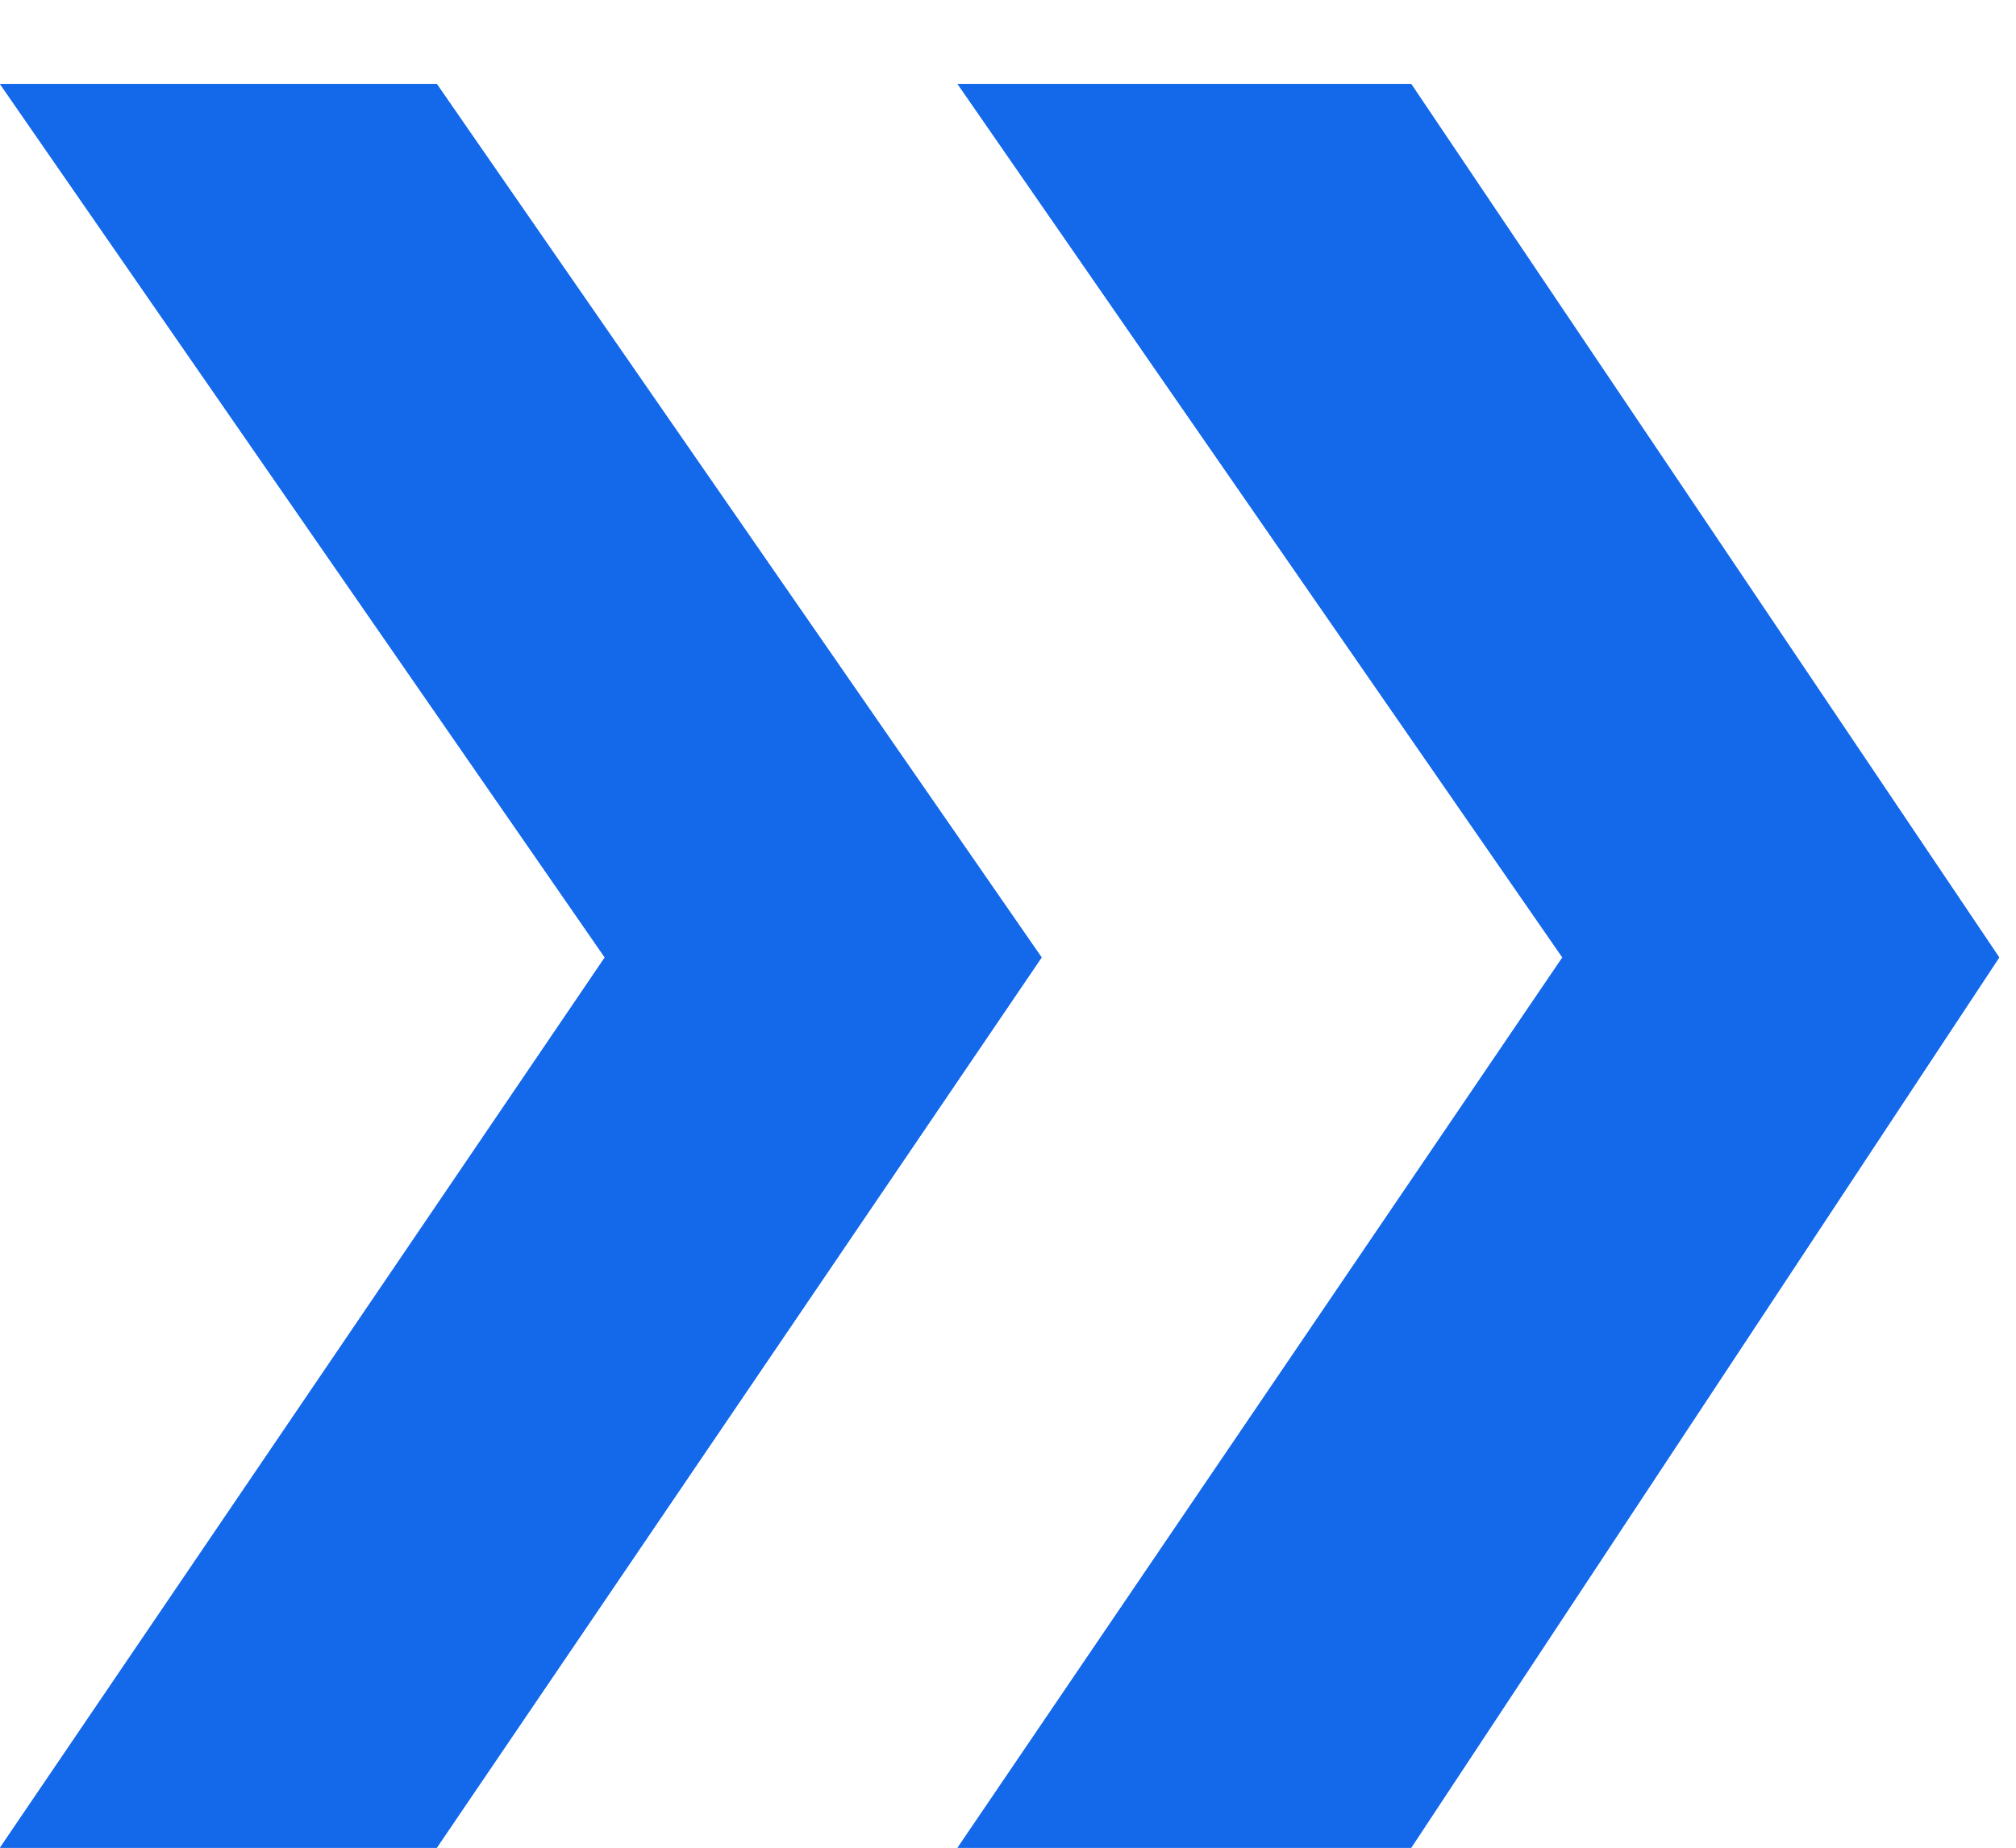 <?xml version="1.0" encoding="utf-8"?>
<!-- Generator: Adobe Illustrator 19.0.0, SVG Export Plug-In . SVG Version: 6.00 Build 0)  -->
<svg version="1.1" id="Layer_1" xmlns="http://www.w3.org/2000/svg" xmlns:xlink="http://www.w3.org/1999/xlink" x="0px" y="0px"
	 viewBox="0 0 12 11" style="enable-background:new 0 0 12 11;" xml:space="preserve">
<style type="text/css">
	.st0{fill:#1469EB;}
</style>
<g id="XMLID_22_">
	<g id="XMLID_102_">
		<g id="XMLID_103_">
			<g id="XMLID_110_">
				<g id="XMLID_111_">
					<g id="XMLID_114_">
						<polygon id="XMLID_115_" class="st0" points="0,0.5 3.6,5.7 0,11 2.6,11 6.2,5.7 2.6,0.5 						"/>
					</g>
					<g id="XMLID_112_">
						<polygon id="XMLID_113_" class="st0" points="0,0.5 3.6,5.7 0,11 2.6,11 6.2,5.7 2.6,0.5 						"/>
					</g>
				</g>
			</g>
			<g id="XMLID_104_">
				<g id="XMLID_105_">
					<g id="XMLID_108_">
						<polygon id="XMLID_109_" class="st0" points="5.7,0.5 9.3,5.7 5.7,11 8.4,11 11.9,5.7 8.4,0.5 						"/>
					</g>
					<g id="XMLID_106_">
						<polygon id="XMLID_107_" class="st0" points="5.7,0.5 9.3,5.7 5.7,11 8.4,11 11.9,5.7 8.4,0.5 						"/>
					</g>
				</g>
			</g>
		</g>
	</g>
</g>
</svg>
